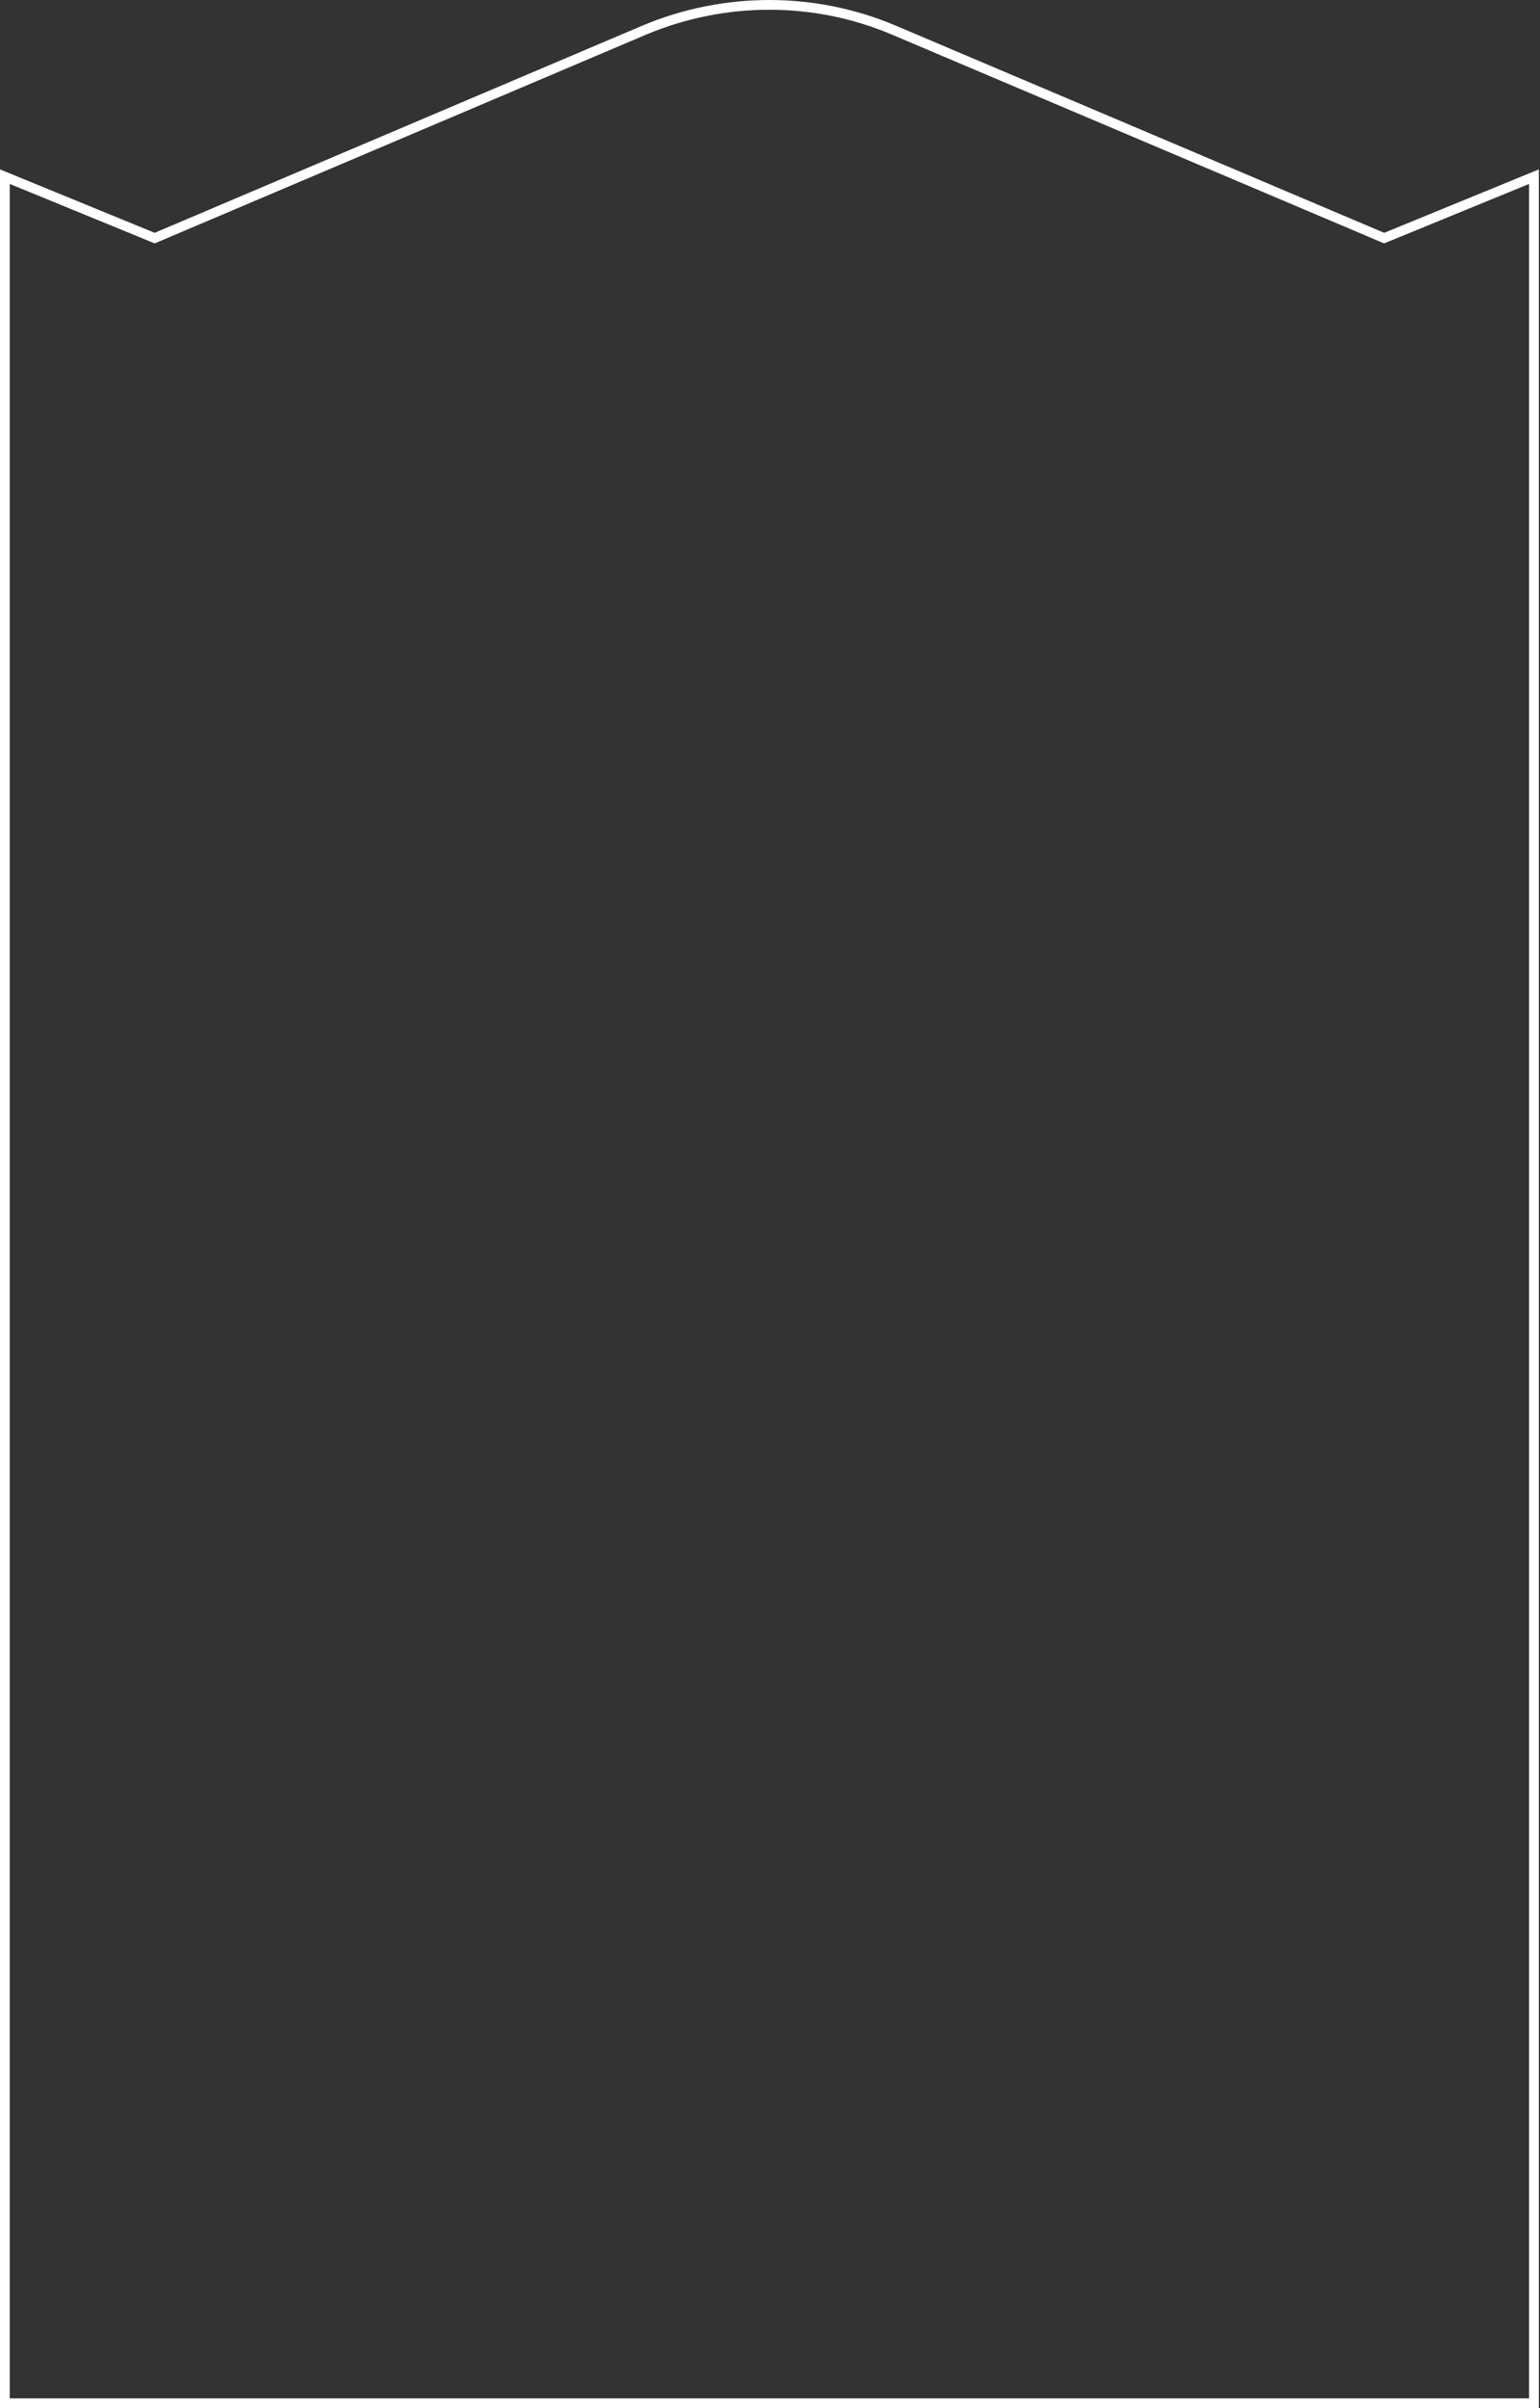 <svg width="474" height="741" viewBox="0 0 474 741" fill="none" xmlns="http://www.w3.org/2000/svg">
<rect x="0" y="0" width="474" height="741" fill="#333333" stroke="none"/>
<path d="M425.455 73.022L426.03 73.266L426.609 73.029L472.142 54.361V739.5H236.821H1.5V54.361L47.033 73.029L47.612 73.267L48.189 73.022L198.367 9.238C198.368 9.237 198.369 9.237 198.37 9.237C222.991 -1.08 250.656 -1.077 275.033 9.236L425.455 73.022Z" stroke="white" stroke-width="3"/>
</svg>

